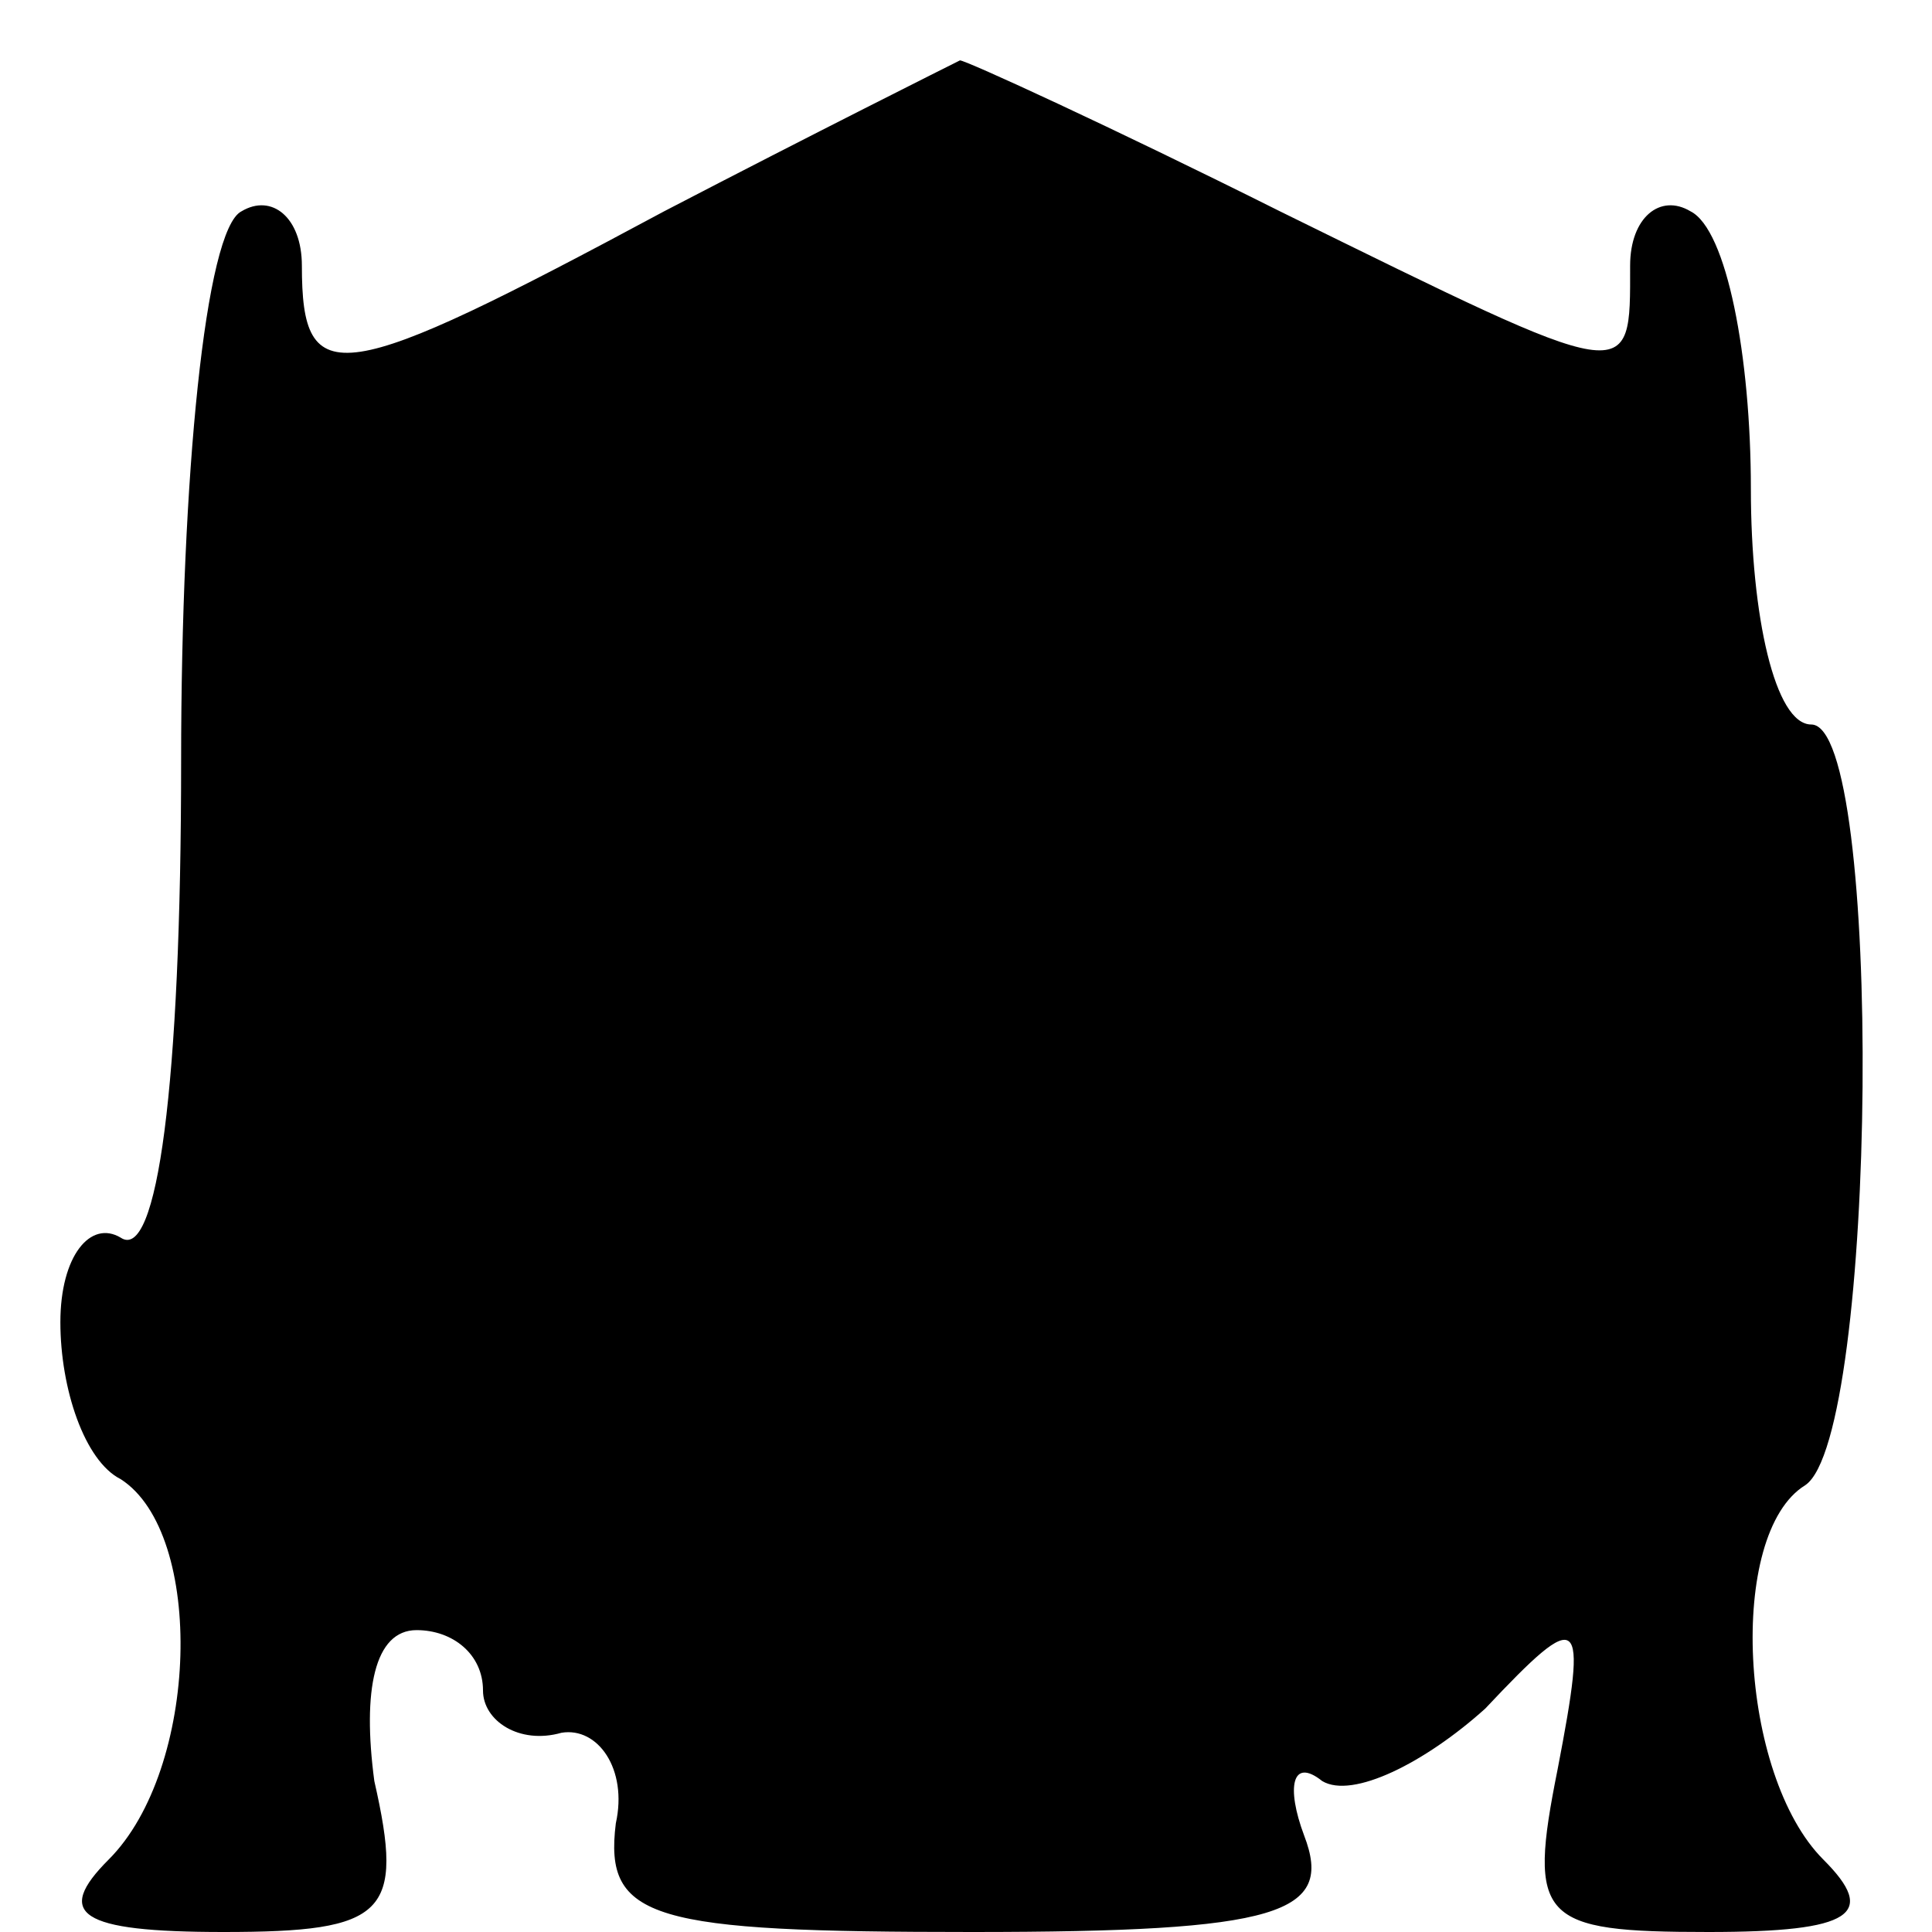 <?xml version="1.0" standalone="no"?>
<!DOCTYPE svg PUBLIC "-//W3C//DTD SVG 20010904//EN"
 "http://www.w3.org/TR/2001/REC-SVG-20010904/DTD/svg10.dtd">
<svg version="1.0" xmlns="http://www.w3.org/2000/svg"
 width="32pt" height="32pt" viewBox="0 0 32 32"
 preserveAspectRatio="xMidYMid meet">
<g transform="translate(0,32) scale(0.1,-0.1)"
fill="#000000" stroke="none">
<path fill="#000000" stroke="none" d="M110 285 c-54 -29 -60 -30 -60 -9 0 8
-5 12 -10 9 -6 -3 -10 -44 -10 -91 0 -54 -4 -83 -10 -79 -5 3 -10 -3 -10 -14
0 -11 4 -23 10 -26 14 -9 13 -48 -2 -63 -9 -9 -5 -12 19 -12 27 0 30 3 25 25
-2 15 0 25 7 25 6 0 11 -4 11 -10 0 -5 6 -9 13 -7 6 1 11 -6 9 -15 -2 -16 6
-18 59 -18 51 0 60 3 55 16 -3 8 -2 13 3 9 5 -3 17 3 27 12 16 17 17 16 12
-10 -5 -25 -3 -27 25 -27 24 0 28 3 19 12 -14 14 -16 54 -3 62 12 8 13 126 1
126 -6 0 -10 18 -10 39 0 22 -4 43 -10 46 -5 3 -10 -1 -10 -9 0 -20 1 -20 -58
9 -28 14 -52 25 -53 25 -2 -1 -24 -12 -49 -25z"/>
</g>
</svg>

